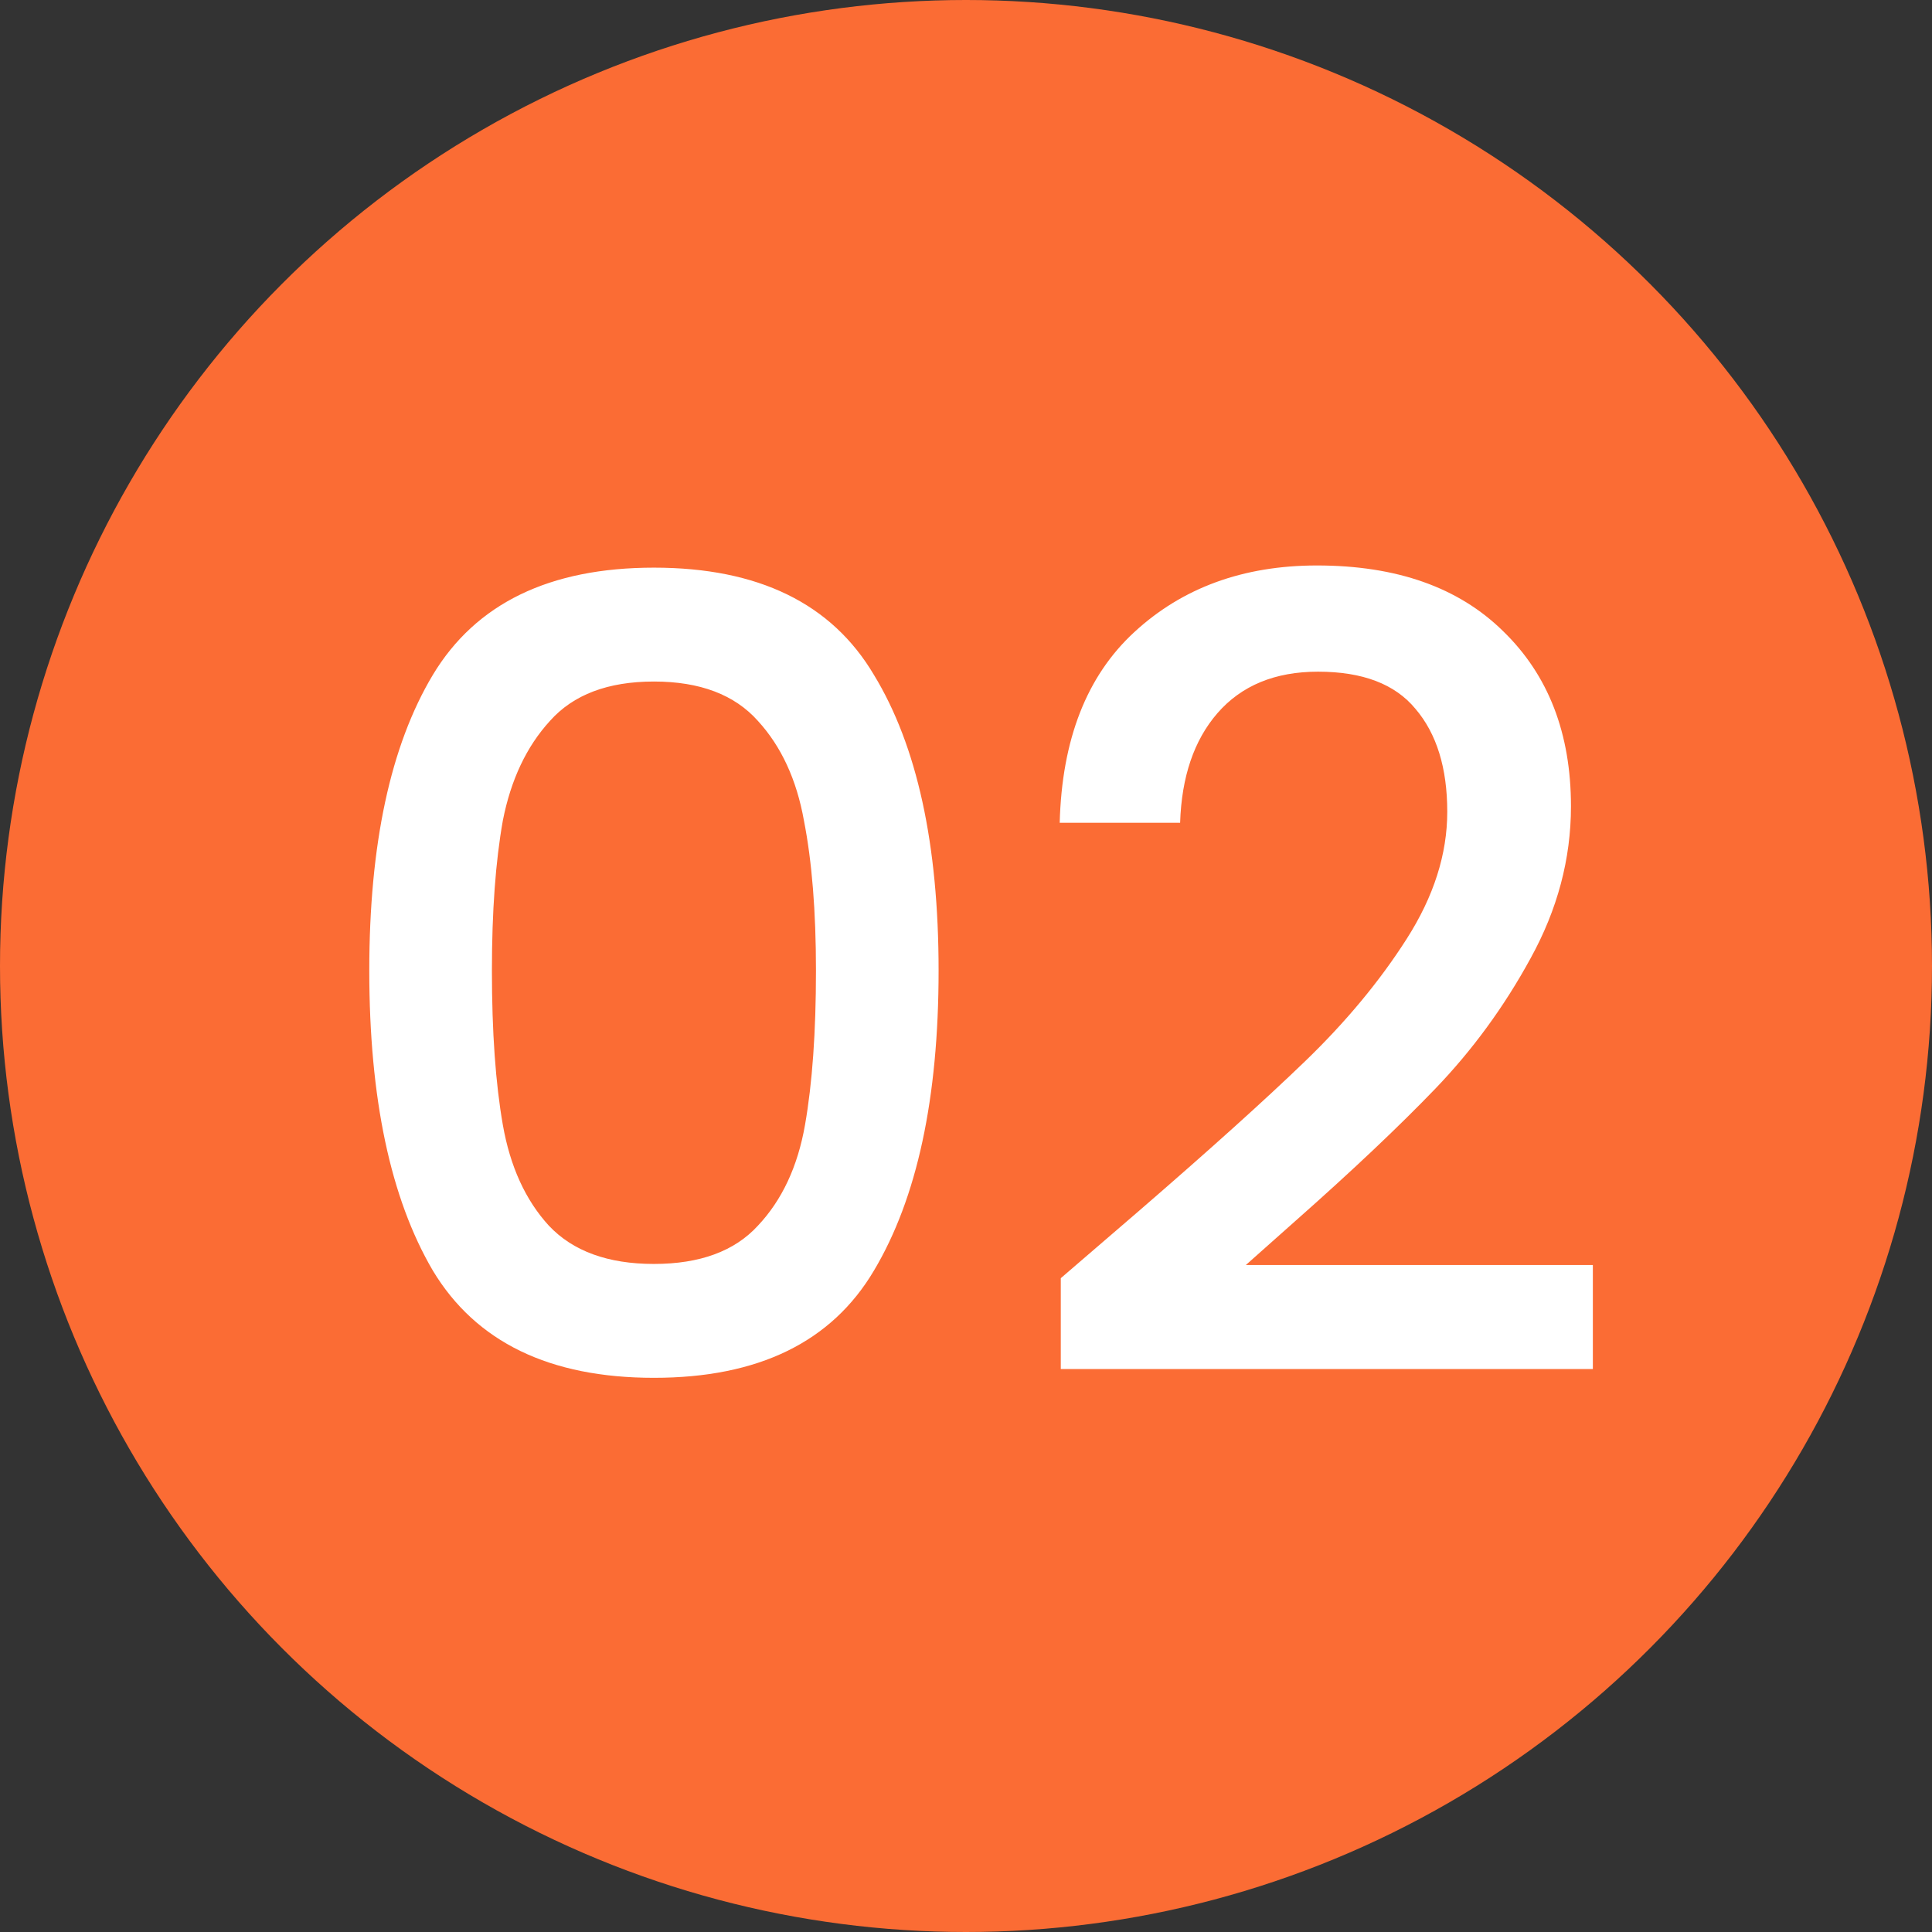 <svg width="70" height="70" viewBox="0 0 70 70" fill="none" xmlns="http://www.w3.org/2000/svg">
<rect x="0" y="0" width="70" height="70" fill="#333333" stroke="none"/>
<circle cx="35" cy="35" r="35" fill="#FB6C34"/>
<path d="M13.38 35.165C13.38 30.59 14.147 27.02 15.681 24.455C17.241 21.863 19.912 20.567 23.693 20.567C27.475 20.567 30.133 21.863 31.666 24.455C33.227 27.02 34.007 30.59 34.007 35.165C34.007 39.792 33.227 43.415 31.666 46.033C30.133 48.625 27.475 49.921 23.693 49.921C19.912 49.921 17.241 48.625 15.681 46.033C14.147 43.415 13.38 39.792 13.38 35.165ZM29.564 35.165C29.564 33.023 29.419 31.211 29.128 29.73C28.863 28.249 28.308 27.046 27.462 26.121C26.615 25.169 25.359 24.693 23.693 24.693C22.027 24.693 20.771 25.169 19.925 26.121C19.079 27.046 18.51 28.249 18.219 29.73C17.955 31.211 17.823 33.023 17.823 35.165C17.823 37.386 17.955 39.25 18.219 40.758C18.484 42.265 19.039 43.481 19.885 44.407C20.758 45.333 22.027 45.795 23.693 45.795C25.359 45.795 26.615 45.333 27.462 44.407C28.334 43.481 28.903 42.265 29.167 40.758C29.432 39.25 29.564 37.386 29.564 35.165ZM41.291 43.852C43.829 41.657 45.826 39.859 47.28 38.457C48.761 37.029 49.991 35.548 50.969 34.014C51.948 32.481 52.437 30.947 52.437 29.413C52.437 27.826 52.053 26.583 51.286 25.684C50.546 24.785 49.369 24.336 47.756 24.336C46.196 24.336 44.98 24.838 44.107 25.843C43.261 26.821 42.811 28.144 42.758 29.81H38.395C38.474 26.795 39.373 24.494 41.092 22.908C42.837 21.295 45.046 20.488 47.717 20.488C50.599 20.488 52.847 21.281 54.46 22.868C56.099 24.455 56.919 26.57 56.919 29.215C56.919 31.119 56.43 32.957 55.452 34.728C54.499 36.474 53.349 38.047 52.001 39.449C50.678 40.824 48.986 42.424 46.923 44.248L45.138 45.835H57.712V49.603H38.434V46.311L41.291 43.852Z" fill="white"/>
</svg>
